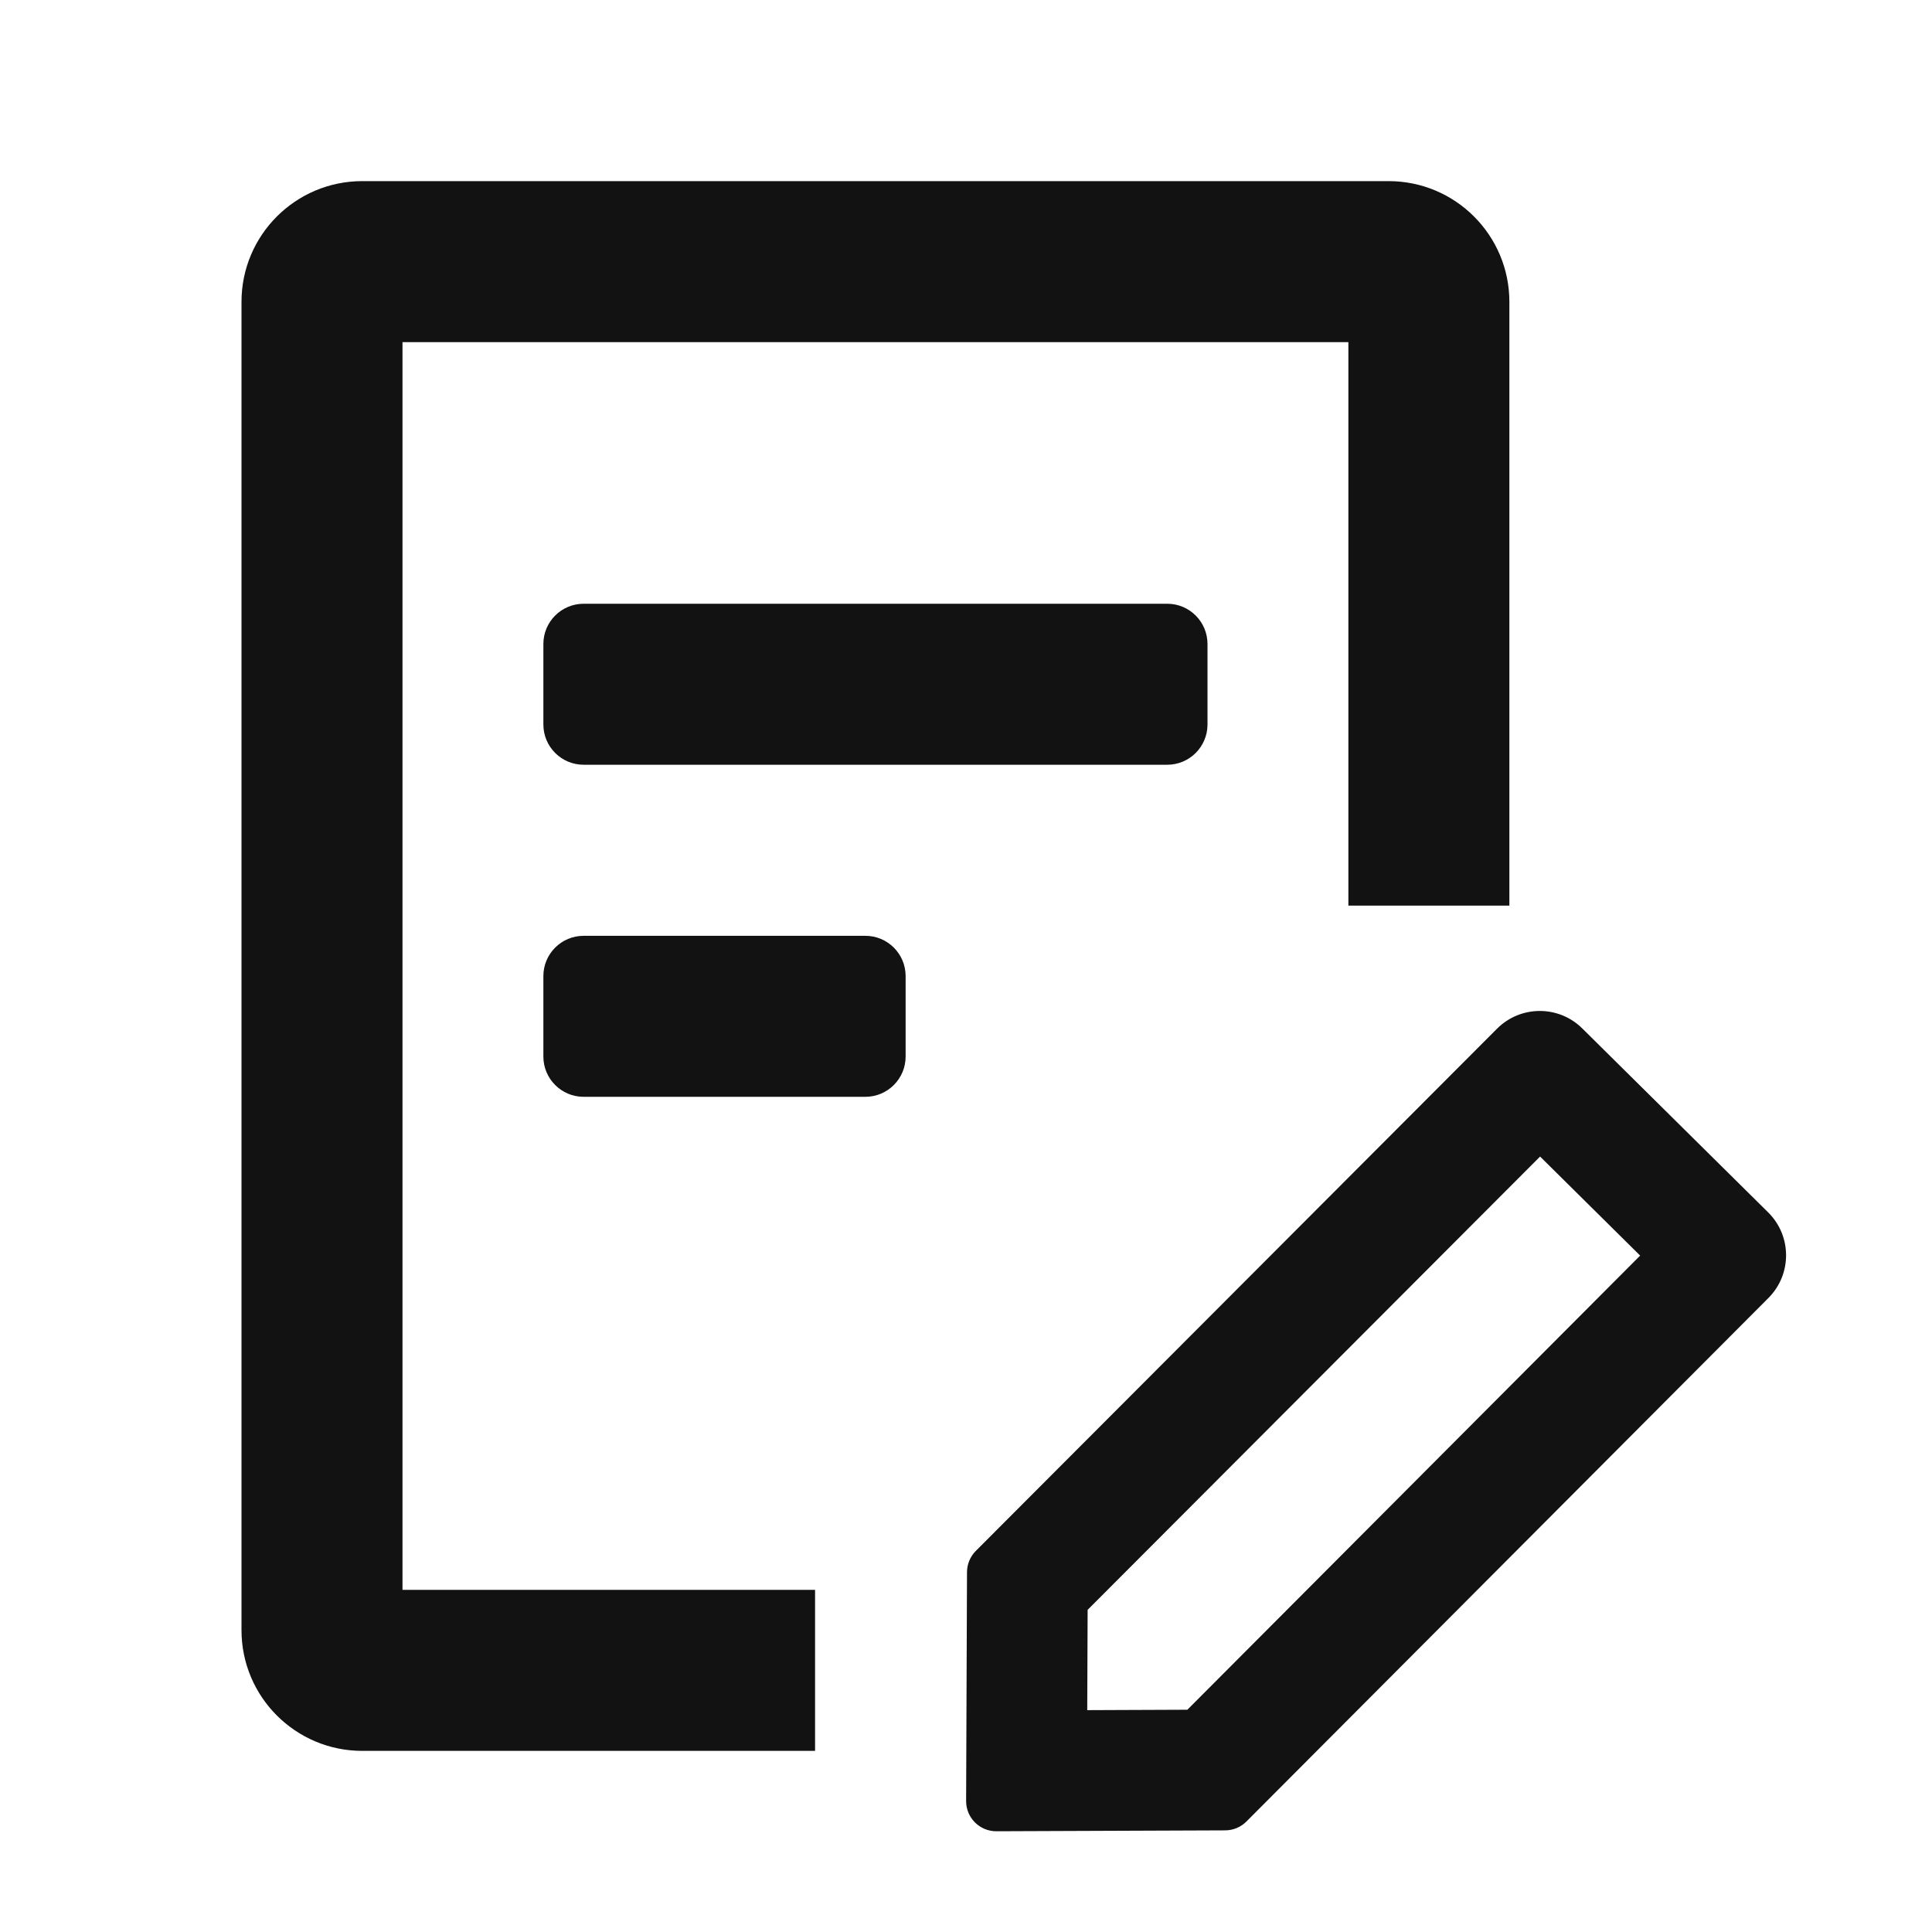 <svg width="48" height="48" viewBox="0 0 48 48" fill="none" xmlns="http://www.w3.org/2000/svg">
<path fill-rule="evenodd" clip-rule="evenodd" d="M10 39.5V8.5H33.5V22.5H37.5V7.5C37.5 5.843 36.157 4.5 34.5 4.5H9C7.343 4.5 6 5.843 6 7.5V40.5C6 42.157 7.343 43.5 9 43.5H20.25V39.5H10ZM14.5 15C13.948 15 13.5 15.448 13.5 16V18C13.5 18.552 13.948 19 14.5 19H29C29.552 19 30 18.552 30 18V16C30 15.448 29.552 15 29 15H14.5ZM14.5 23.25C13.948 23.25 13.5 23.698 13.5 24.25V26.25C13.5 26.802 13.948 27.25 14.5 27.25H21.5C22.052 27.25 22.5 26.802 22.5 26.25V24.25C22.5 23.698 22.052 23.25 21.5 23.25H14.5ZM27.012 42.488L27.022 39.996L38.263 28.734L40.749 31.195L29.5 42.478L27.012 42.488ZM24.025 39.058C24.026 38.861 24.105 38.672 24.244 38.532L37.194 25.557C37.778 24.973 38.724 24.97 39.311 25.551L43.93 30.122C44.52 30.706 44.523 31.659 43.937 32.247L30.968 45.254C30.828 45.395 30.638 45.474 30.44 45.475L24.756 45.497C24.339 45.499 24.001 45.161 24.003 44.744L24.025 39.058Z" fill="#131212"/>
</svg>
